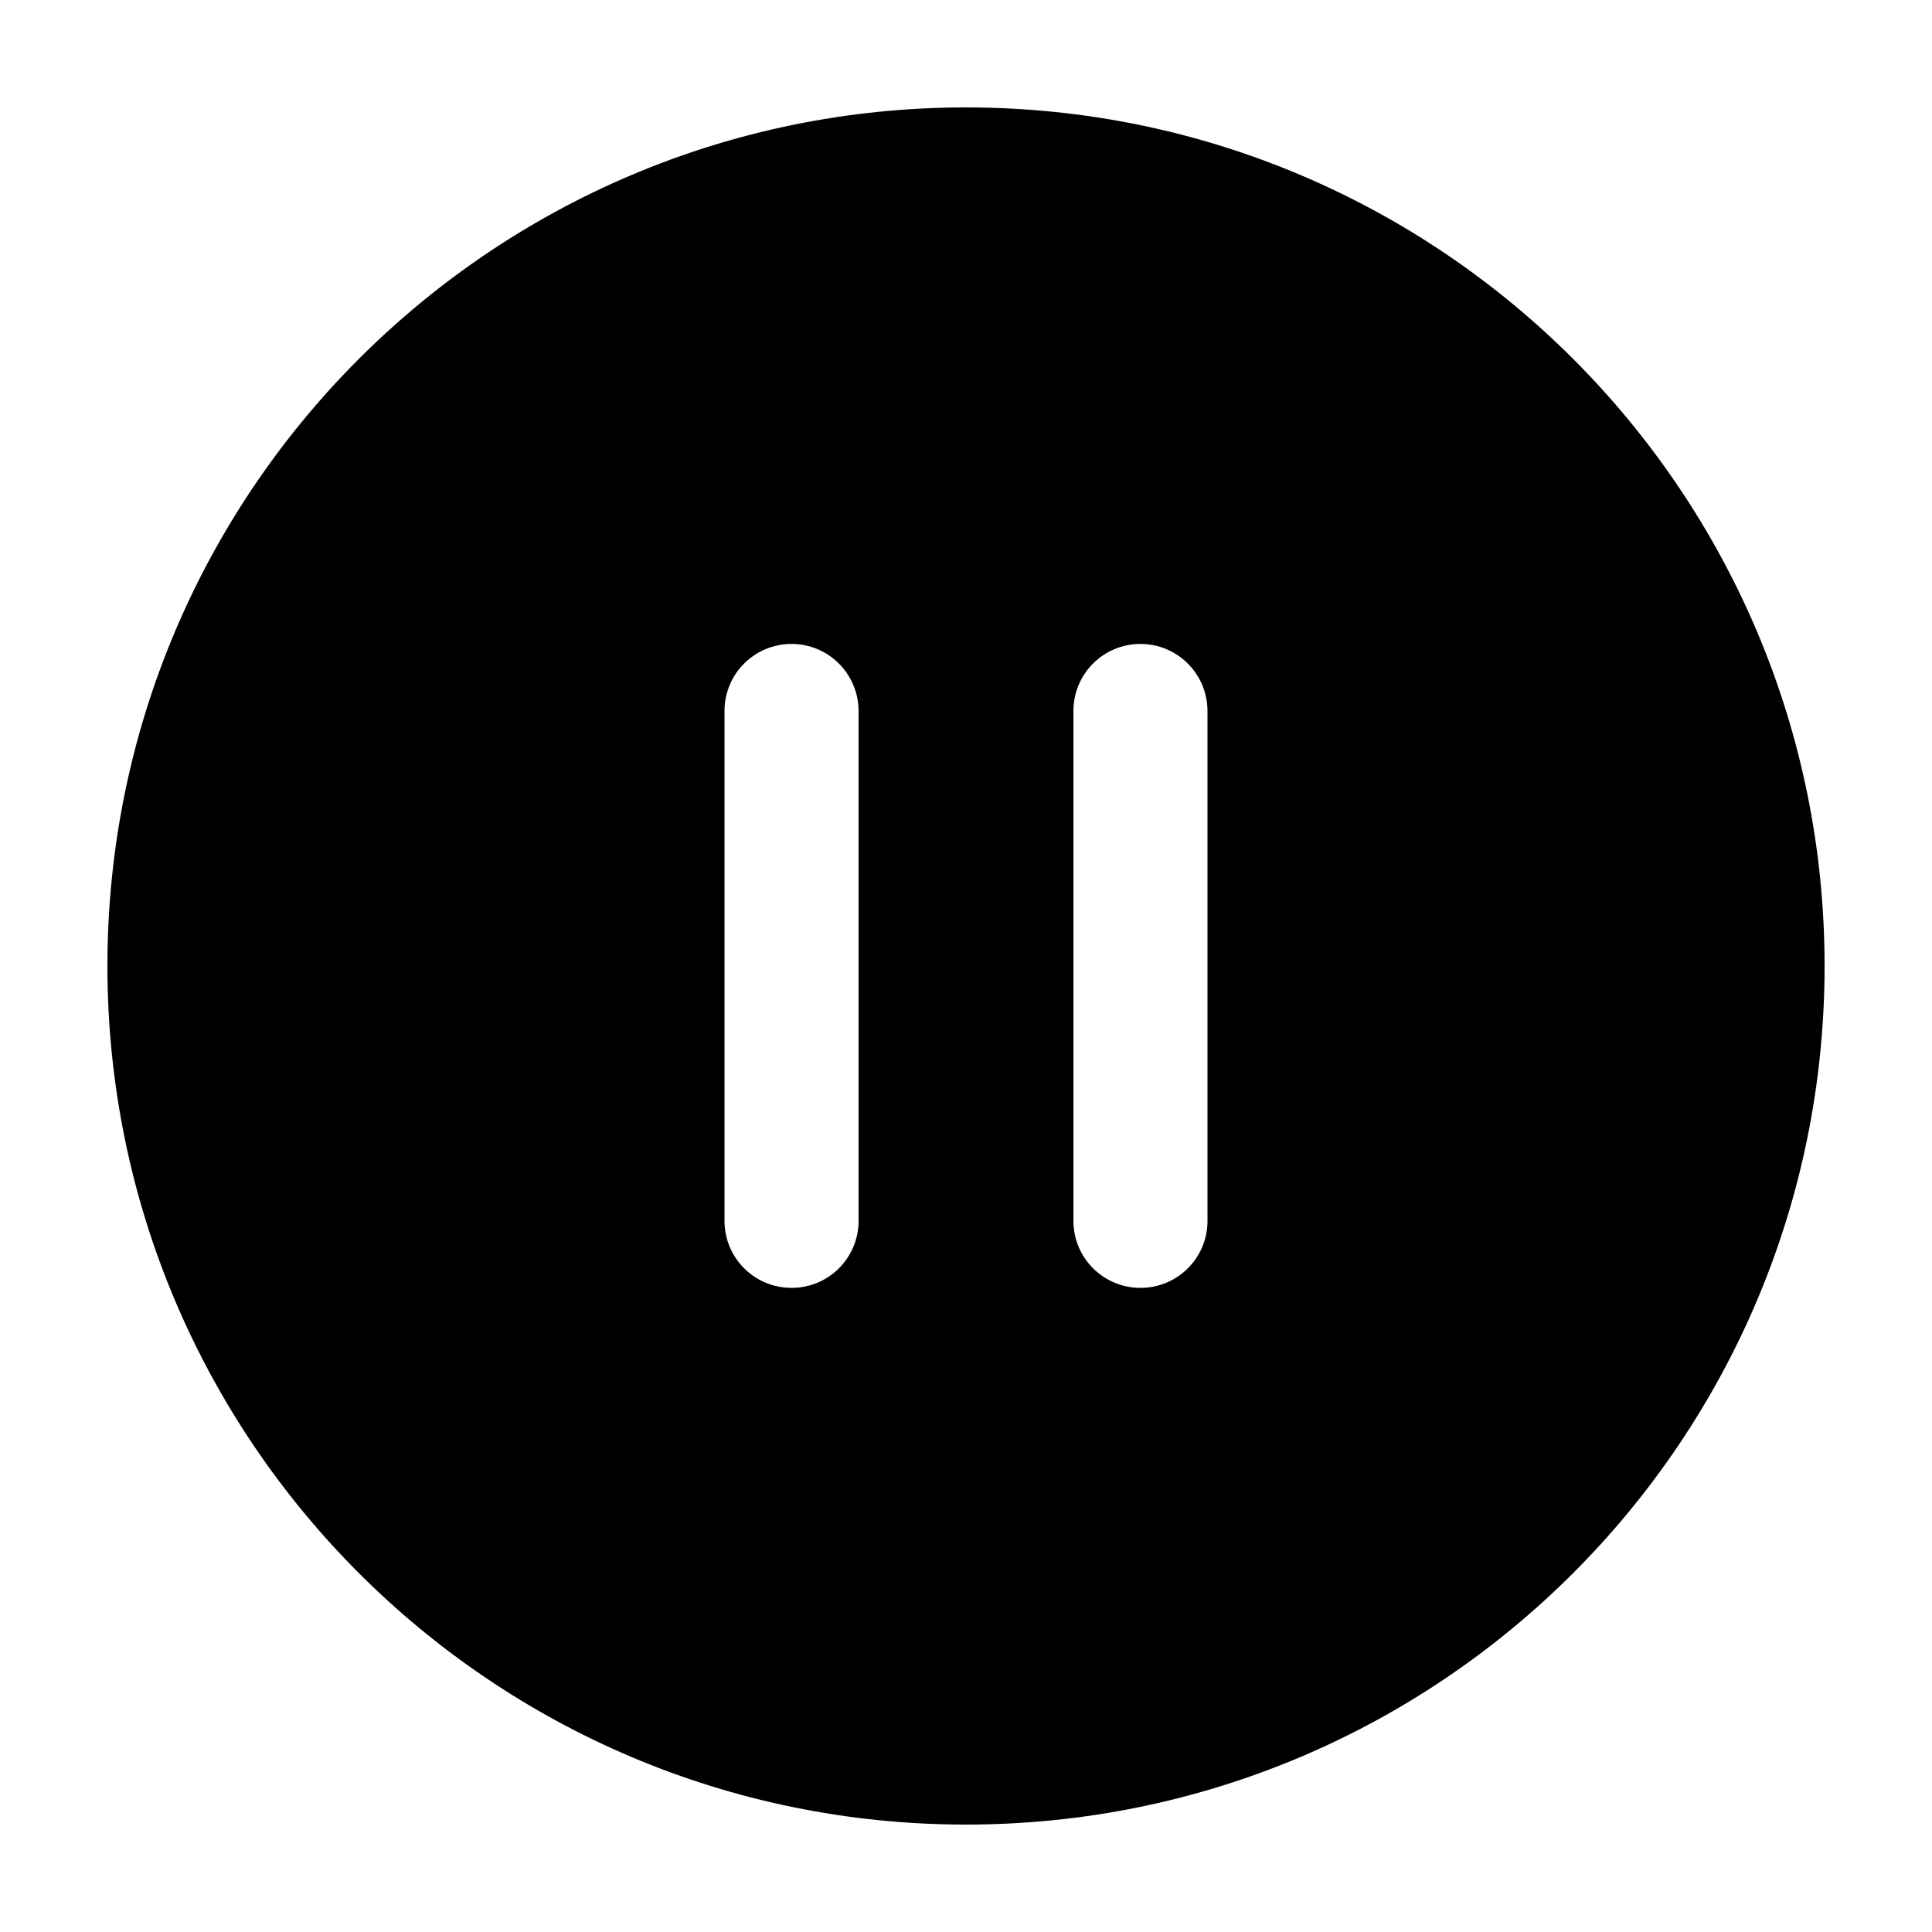 <?xml version="1.0" standalone="no"?><!DOCTYPE svg PUBLIC "-//W3C//DTD SVG 1.1//EN" "http://www.w3.org/Graphics/SVG/1.1/DTD/svg11.dtd"><svg t="1585035288683" class="icon" viewBox="0 0 1024 1024" version="1.1" xmlns="http://www.w3.org/2000/svg" p-id="43305" xmlns:xlink="http://www.w3.org/1999/xlink" width="200" height="200"><defs><style type="text/css"></style></defs><path d="M512 967.066c-251.392 0-455.066-203.776-455.066-455.066S260.608 56.934 512 56.934s455.066 203.776 455.066 455.066S763.392 967.066 512 967.066z m-92.467-625.766c-19.661 0-35.533 15.872-35.533 35.533v270.234c0 19.661 15.872 35.533 35.533 35.533 19.661 0 35.533-15.872 35.533-35.533V376.934c0-19.661-15.872-35.635-35.533-35.635z m184.934 0c-19.661 0-35.533 15.872-35.533 35.533v270.234c0 19.661 15.872 35.533 35.533 35.533 19.661 0 35.533-15.872 35.533-35.533V376.934c0-19.661-15.872-35.635-35.533-35.635z"  p-id="43306"></path></svg>
